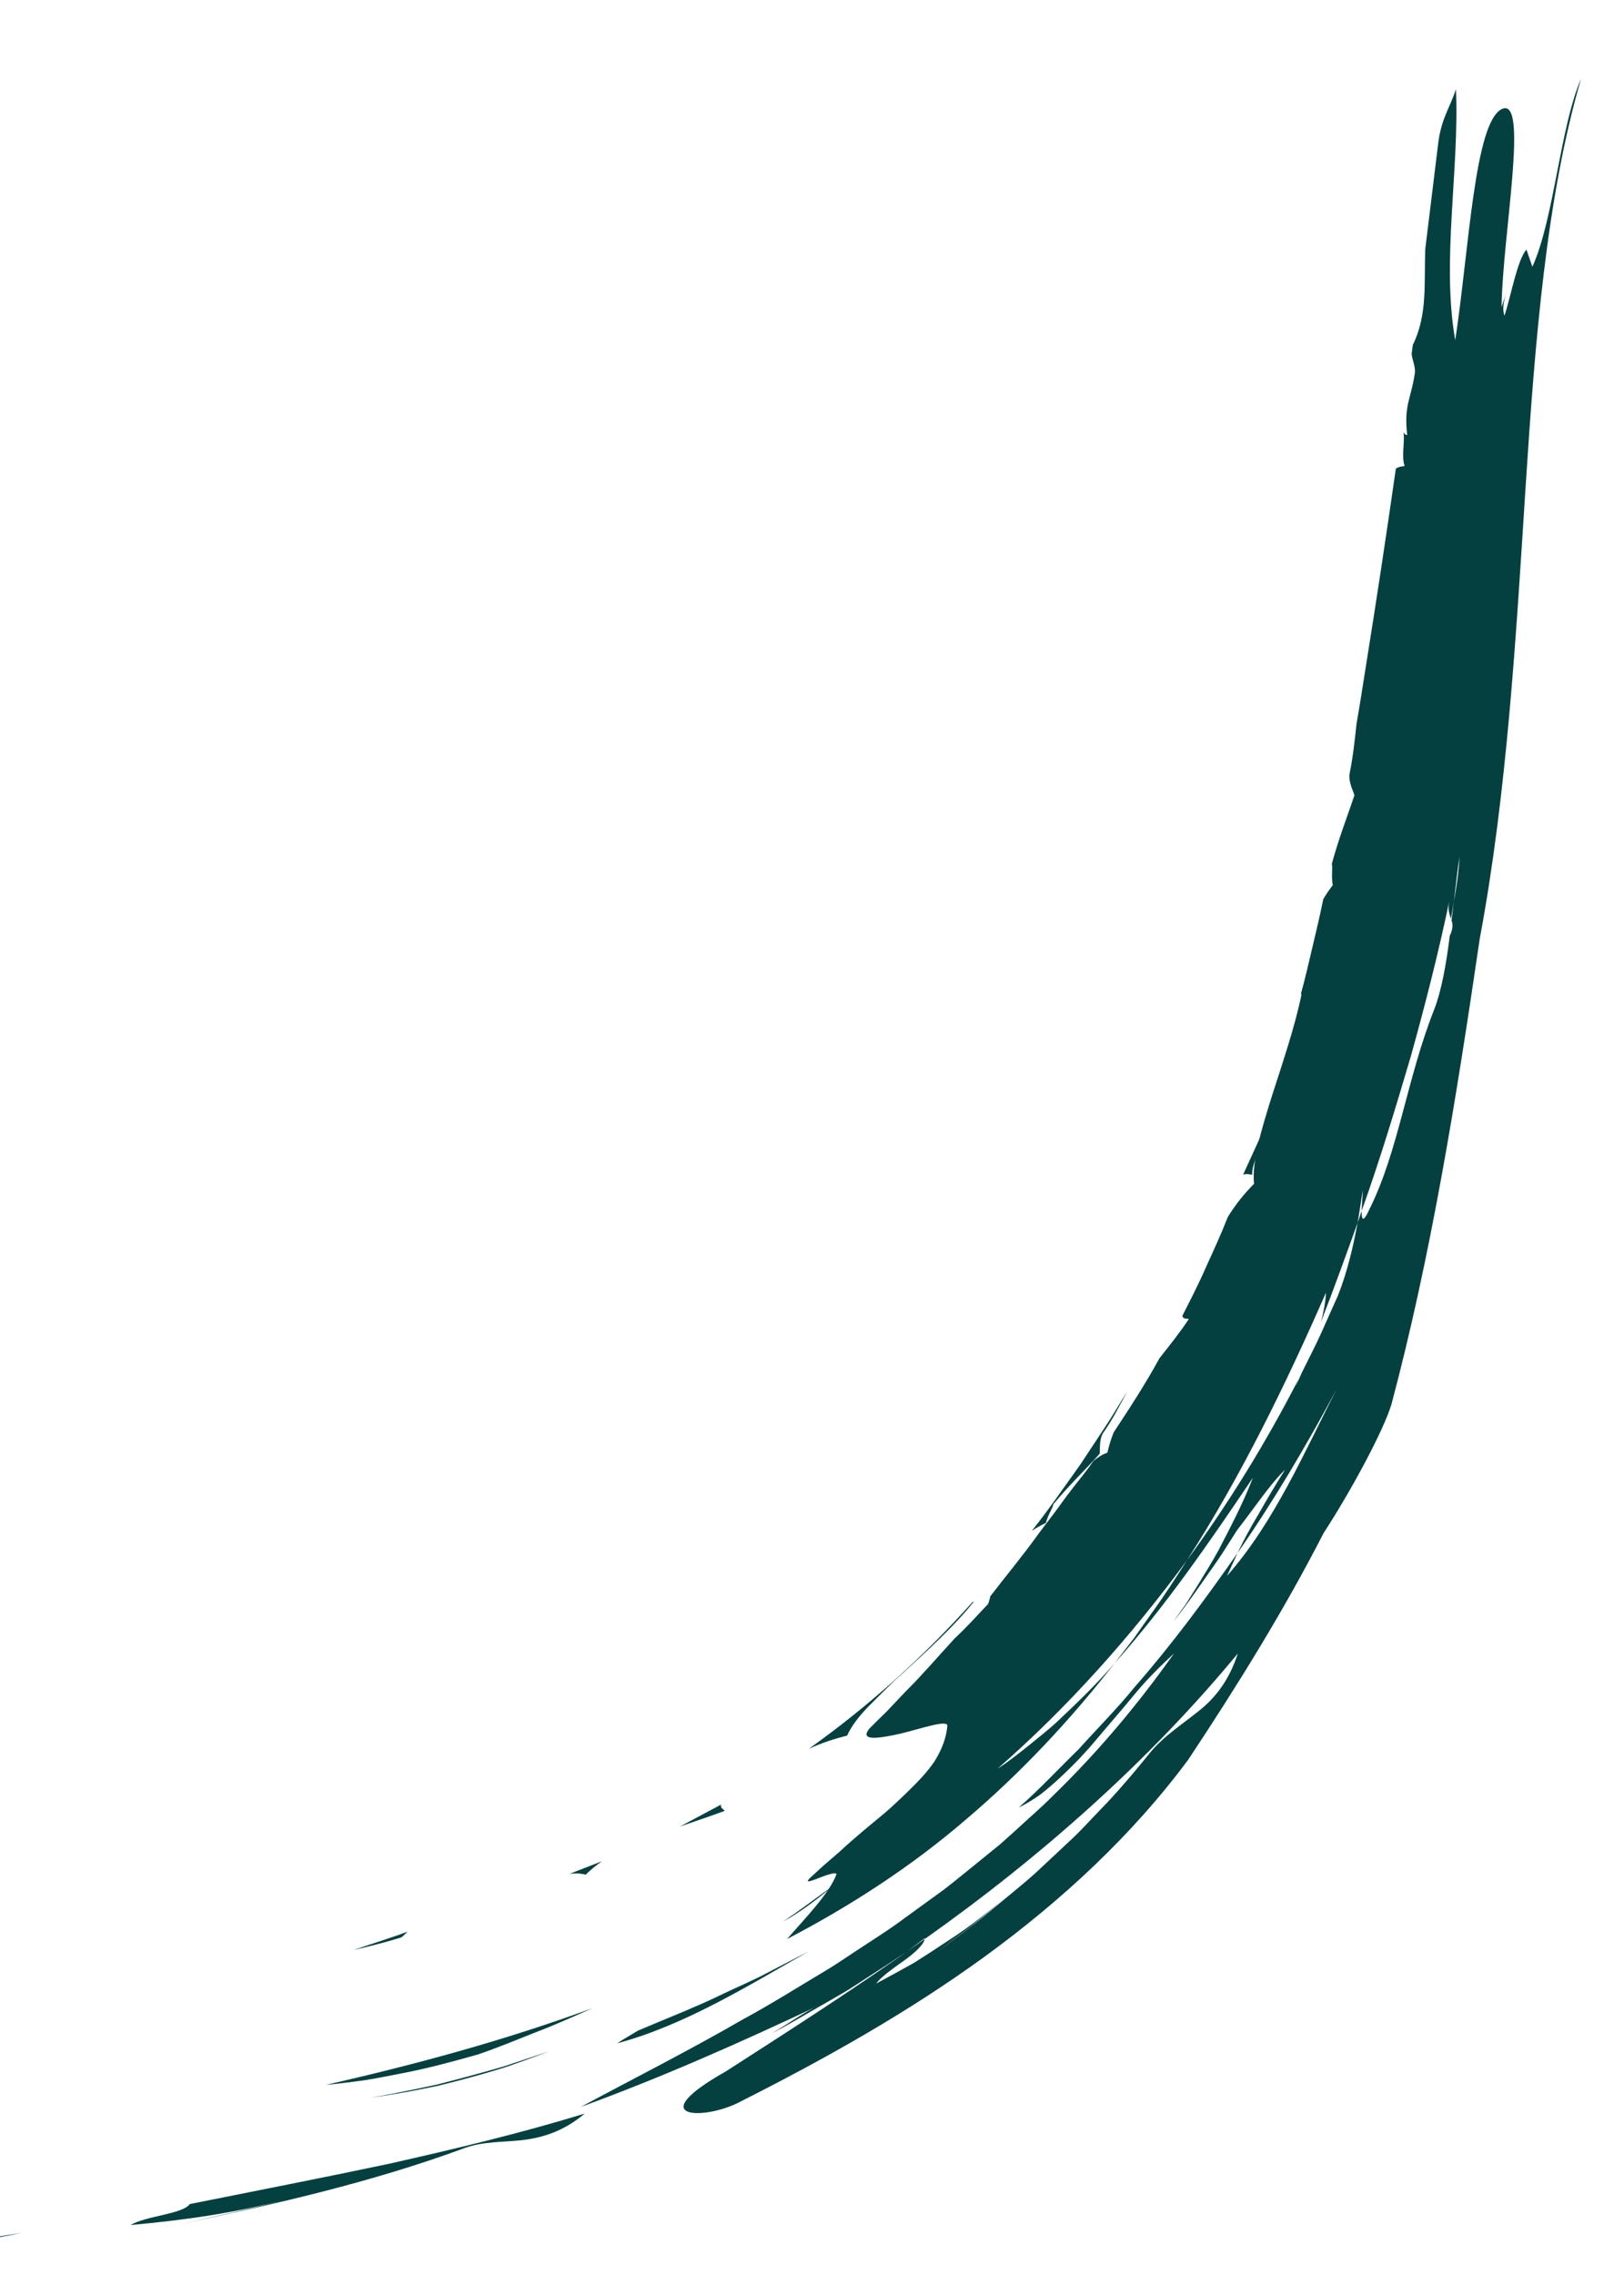 <?xml version="1.0" encoding="UTF-8"?><svg xmlns="http://www.w3.org/2000/svg" viewBox="0 0 150 210"><g id="a"/><g id="b"/><g id="c"/><g id="d"/><g id="e"/><g id="f"/><g id="g"/><g id="h"><g><path d="M43.015,198.245c-8.876,3.287-18.16,5.326-26.491,7.093,3.333-.734,6.667-1.449,9.986-2.315-4.978,1.265-9.262,1.891-14.449,2.365,1.434-.857,4.818-1.007,5.468-1.935,6.088-1.22,12.215-2.412,18.331-3.705,6.101-1.369,12.193-2.824,18.15-4.648-1.996,1.676-3.947,2.231-5.785,2.452-1.848,.196-3.577,.126-5.208,.693Z" style="fill:#044040;"/><path d="M-1.622,206.687c1.225-.196,2.418-.386,3.597-.575-1.245,.267-2.474,.511-3.597,.575Z" style="fill:#044040;"/><path d="M106.072,146.73c.757-1.172,1.426-2.41,2.179-3.531-.626,1.217-1.361,2.406-2.179,3.531Z" style="fill:#044040;"/><path d="M56.997,188.617c.631-.421,1.289-.784,1.946-1.182,2.619-1.12,5.307-2.145,7.917-3.422,1.309-.627,2.658-1.191,3.955-1.876,1.304-.677,2.613-1.357,3.927-2.039-5.59,3.171-11.483,6.846-17.744,8.519Z" style="fill:#044040;"/><path d="M50.69,189.362c-1.343,.513-2.699,1.006-4.062,1.473-1.374,.431-2.761,.817-4.142,1.185-.692,.176-1.382,.351-2.07,.525-.696,.138-1.389,.276-2.08,.413-1.382,.259-2.753,.487-4.106,.675,1.342-.23,2.697-.49,4.064-.771,.683-.146,1.369-.291,2.059-.438,.682-.177,1.367-.354,2.055-.532,1.374-.368,2.759-.745,4.145-1.152,1.372-.457,2.751-.916,4.137-1.378Z" style="fill:#044040;"/><path d="M116.664,105.858c-.151-.029-.225-.162-.264-.337,.015-.165,.006-.32-.037-.461,.857-2.006,1.745-4.007,2.558-6.038-.074,.542,.069,1.112-.095,1.64-.971,2.228-1.738,2.504-2.162,5.196Z" style="fill:#044040;"/><path d="M105.187,148.007l-.022,.165c-.255,.407-.506,.808-.757,1.208l-.14,.108c.284-.508,.594-.998,.919-1.481Z" style="fill:#044040;"/><path d="M115.659,108.442c-.281-.055-.564-.11-.84-.011,.511-1.118,1.022-2.233,1.531-3.348,.009,.158,.019,.31,.048,.438-.084,.834-.781,1.94-.74,2.921Z" style="fill:#044040;"/><path d="M101.88,132.285c-.386,.652-.248,1.53-.314,1.912-1.331,1.501-2.796,2.868-4.269,4.648-.07,.389-.511,.995-.697,1.739-.44,.201-.871,.447-1.298,.724,1.572-1.963,3.014-4.077,4.525-6.184,.717-1.086,1.439-2.179,2.167-3.281,.741-1.093,1.4-2.261,2.122-3.398-.689,1.267-1.352,2.598-2.236,3.84Z" style="fill:#044040;"/><path d="M134.477,8.225c.329,7.43-1.352,15.934-.064,23.179,1.28-8.411,1.778-20.118,4.303-21.336,2.535-1.22,.068,11.634-.028,18.285q.29-.873,.579-1.744c-.291,.871-.575,1.743-.308,2.536,.586-1.741,1.176-5.148,2.028-6.106l.552,1.586c2.009-4.453,2.552-12.886,4.491-17.348-3.185,10.909-4.239,24.002-5.124,37.752-.881,13.738-1.715,28.223-4.23,41.618-2.208,15.063-4.529,29.374-8.155,42.983-.77,2.527-3.797,8.092-6.273,11.896-3.671,7.156-7.954,14.054-12.489,20.894-5.188,6.995-11.665,12.981-18.739,18.14-7.091,5.162-14.796,9.489-22.929,13.585-3.299,1.592-8.709,1.384-1.048-2.939,6.16-3.955,12.343-7.928,18.38-12.226-.13,.557-.955,1.307-1.928,2.003-.973,.698-2.042,1.427-2.579,2.119,1.214-.647,2.373-1.277,3.494-1.91,1.091-.686,2.148-1.371,3.193-2.071,2.119-1.354,4.065-2.947,6.142-4.709-1.393,1.164-2.758,2.37-4.181,3.493l-4.34,3.27c1.8-1.379,3.706-2.703,5.548-4.199,.914-.758,1.837-1.522,2.766-2.292,.931-.768,1.869-1.54,2.75-2.392,.894-.836,1.792-1.677,2.694-2.521,.903-.843,1.725-1.767,2.587-2.656,1.739-1.769,3.318-3.683,4.88-5.594,1.199-1.351,2.674-2.31,4.193-3.518,1.531-1.194,2.864-2.812,3.686-5.371-8.186,9.922-18.239,18.81-28.906,26.349,.008-.029,.021-.059,.021-.086-.585,.436-1.162,.867-1.735,1.294-.594,.392-1.181,.78-1.765,1.165-1.174,.76-2.331,1.509-3.482,2.255-1.17,.709-2.36,1.366-3.542,2.053-1.188,.675-2.366,1.393-3.609,2.013,1.502-.853,2.932-1.93,4.332-2.559-7.372,3.478-14.609,6.676-22.001,9.372,4.923-2.646,10.005-5.208,15.028-8.111,2.546-1.372,5.018-2.941,7.536-4.437,1.258-.751,2.462-1.607,3.702-2.401,1.232-.808,2.479-1.596,3.659-2.491l3.594-2.604c1.174-.902,2.311-1.856,3.466-2.781l1.723-1.399c.561-.482,1.101-.988,1.65-1.481,1.082-1.005,2.212-1.959,3.24-3.007,4.225-4.088,7.948-8.557,11.196-13.15-1.174,1.09-2.406,2.292-3.53,3.642-1.112,1.36-2.309,2.722-3.463,4.09-1.134,1.385-2.365,2.656-3.587,3.786-.611,.565-1.222,1.092-1.838,1.561-.64,.444-1.282,.833-1.924,1.15,1.937-1.692,3.677-3.582,5.526-5.375,1.717-1.91,3.547-3.739,5.176-5.742,3.408-3.891,6.505-8.072,9.509-12.384-.328,.713-.649,1.412-.974,2.116,4.386-4.967,7.159-11.465,10.125-17.227,.272-.516,.542-1.026,.816-1.544-.27,.511-.543,1.028-.816,1.544-2.841,5.265-5.827,10.343-9.152,15.111,.576-1.21,1.233-2.413,1.985-3.663,.718-1.268,1.501-2.599,2.403-4.024-1.37,1.32-2.813,3.502-4.428,5.58l-1.383,2.169c-.468,.718-.976,1.411-1.463,2.115-.985,1.401-1.95,2.81-3.023,4.134l1.141-1.604c.349-.553,.698-1.105,1.045-1.655,.679-1.108,1.364-2.2,1.973-3.318,1.178-2.259,2.319-4.461,3.171-6.684-3.949,5.859-8.06,11.848-12.777,17.128l1.782-2.301,1.677-2.374c1.144-1.563,2.184-3.194,3.223-4.822,3.825-5.237,7.279-10.822,10.305-16.715l-.279,.708,.616-1.378c.57-1.162,1.177-2.312,1.715-3.497,.531-1.188,1.064-2.378,1.598-3.572,.864-2.183,1.386-4.453,1.817-6.718l.37-1.094c-.012,.771,.1,1.192,.693-.097,2.733-5.459,3.455-12.067,6.025-18.537,.654-1.708,1.093-4.126,1.416-6.75,.321-.666,.283-1.058,.168-1.424,.068-.565,.136-1.138,.205-1.71,.261-1.376,.46-2.768,.529-4.151-.22,1.344-.342,2.753-.529,4.151-.086,.519-.172,1.035-.258,1.547-.135-.391-.306-.809-.169-1.57-.988,4.716-2.201,9.473-3.533,14.251-1.405,4.757-2.85,9.554-4.546,14.29,.011-.635,.106-1.506,.098-1.883l-.469,2.977c-1.1,3.056-2.203,6.116-3.387,9.153,.251-.949,.42-1.857,.459-2.695-3.709,8.454-7.782,16.836-12.844,24.714-5.206,7.061-11.004,13.557-17.481,19.222,.999-.628,1.91-1.375,2.849-2.115,.924-.755,1.886-1.498,2.77-2.331,1.764-1.669,3.559-3.384,5.181-5.279-4.076,5.225-8.646,10.115-13.729,14.422-5.051,4.347-10.669,7.981-16.52,11.033,1.646-1.898,3.973-4.281,4.568-6.005-.396-.416-3.969,1.659-2.131,.077,.807-.761,1.611-1.448,2.383-2.106,.748-.691,1.481-1.331,2.191-1.933,.715-.594,1.399-1.161,2.053-1.703,.645-.552,1.226-1.118,1.786-1.644,1.106-1.069,2.076-2.049,2.766-3.089,.665-1.066,1.093-2.141,1.19-3.301-.062-.539-2.323,.25-4.334,.747-2.06,.458-3.81,.707-2.877-.459,.428-.44,.95-.955,1.545-1.527,.569-.599,1.202-1.266,1.885-1.985,1.405-1.385,2.881-3.109,4.464-4.833,.999-.916,1.944-1.965,2.943-3.026,.167-.095,.237-.44,.341-.856,1.56-2.021,3.145-3.933,4.422-5.726,.649-.886,1.295-1.677,1.83-2.427,.535-.749,1.022-1.403,1.443-1.937,.626-.794,1.264-1.568,1.831-2.398,.423-.354,.851-.616,1.283-.761,.148-.655,.346-1.279,.582-1.876,1.487-2.251,2.951-4.497,4.231-6.843,.931-1.187,1.89-2.368,2.711-3.62-.194-.058-.538,.042-.595-.299,.76-1.495,1.525-2.982,2.194-4.518,.693-1.523,1.393-3.039,2.001-4.6,.726-1.175,1.557-2.197,2.426-3.068-.218-2.035,.653-4.912,1.638-8.063,1.005-3.139,2.169-6.542,2.747-9.433l-.065-.008c.393-1.424,.729-2.881,1.072-4.344,.354-1.459,.695-2.931,1.001-4.425,.268-.459,.56-.889,.876-1.286-.147-.797,.003-1.574-.086-1.975,.64-2.36,1.414-4.314,2.084-6.315-.09-.396-.553-1.187-.448-1.981,.319-1.574,.484-3.126,.646-4.638,.313-1.755,.579-3.546,.871-5.355,.98-6.091,1.893-12.141,2.758-18.181,.237-.181,.522-.211,.808-.244-.311-.967,.05-2.275-.104-3.133,.086,.167,.194,.274,.346,.257-.326-2.812,.371-3.305,.722-5.804,.016-.566-.25-1.108-.313-1.671,.036-.274,.073-.55,.109-.828,1.376-2.802,1.028-5.665,1.15-8.846l1.168-9.539c.276-2.526,1.111-3.484,1.667-5.23Z" style="fill:#044040;"/><path d="M119.213,98.279c1.088-2.649,2.06-5.339,3.048-8.038-.78,2.965-1.043,5.757-3.048,8.038Z" style="fill:#044040;"/><path d="M78.244,160.211c-1.13,.277-2.334,.666-3.53,1.213,5.539-3.944,10.534-8.437,15.162-13.594l.054,.038c-1.733,2.177-4.233,4.465-6.514,6.553-1.17,1.015-2.183,2.101-3.128,3.023-.925,.944-1.645,1.871-2.043,2.768Z" style="fill:#044040;"/><path d="M116.399,105.521c-.029-.128-.039-.279-.048-.438,.005-.007,.007-.013,.011-.023,.043,.141,.052,.296,.037,.461Z" style="fill:#044040;"/><path d="M72.964,177.014c-.218,.119-.431,.235-.647,.353,1.574-1.008,3.046-2.177,4.577-3.247-1.141,.979-2.464,2.008-3.93,2.894Z" style="fill:#044040;"/><path d="M54.726,185.367c-1.737,.771-3.472,1.555-5.253,2.231-1.773,.693-3.53,1.439-5.336,2.047-2.36,.667-4.705,1.302-7.061,1.747-1.174,.235-2.338,.463-3.5,.645-1.168,.162-2.329,.302-3.479,.413,8.277-1.88,16.522-4.106,24.629-7.083Z" style="fill:#044040;"/><path d="M66.943,167.151c-1.356,.514-2.76,.966-4.136,1.451,1.275-.68,2.542-1.355,3.805-2.029-.133,.304,.202,.419,.332,.578Z" style="fill:#044040;"/><path d="M85.404,167.543l-.872,.732c.634-.755,1.272-1.513,1.909-2.272-.186,.326-.708,1.01-1.037,1.539Z" style="fill:#044040;"/><path d="M52.62,172.965c.999-.388,1.992-.775,2.981-1.159-.526,.367-1.027,.775-1.51,1.241-.434-.122-.932-.14-1.471-.082Z" style="fill:#044040;"/><path d="M36.881,178.894c-1.431,.441-2.859,.787-4.223,1.106,1.639-.567,3.354-1.078,4.98-1.692-.316,.316-.561,.585-.758,.586Z" style="fill:#044040;"/></g></g><g id="i"/><g id="j"/><g id="k"/><g id="l"/></svg>